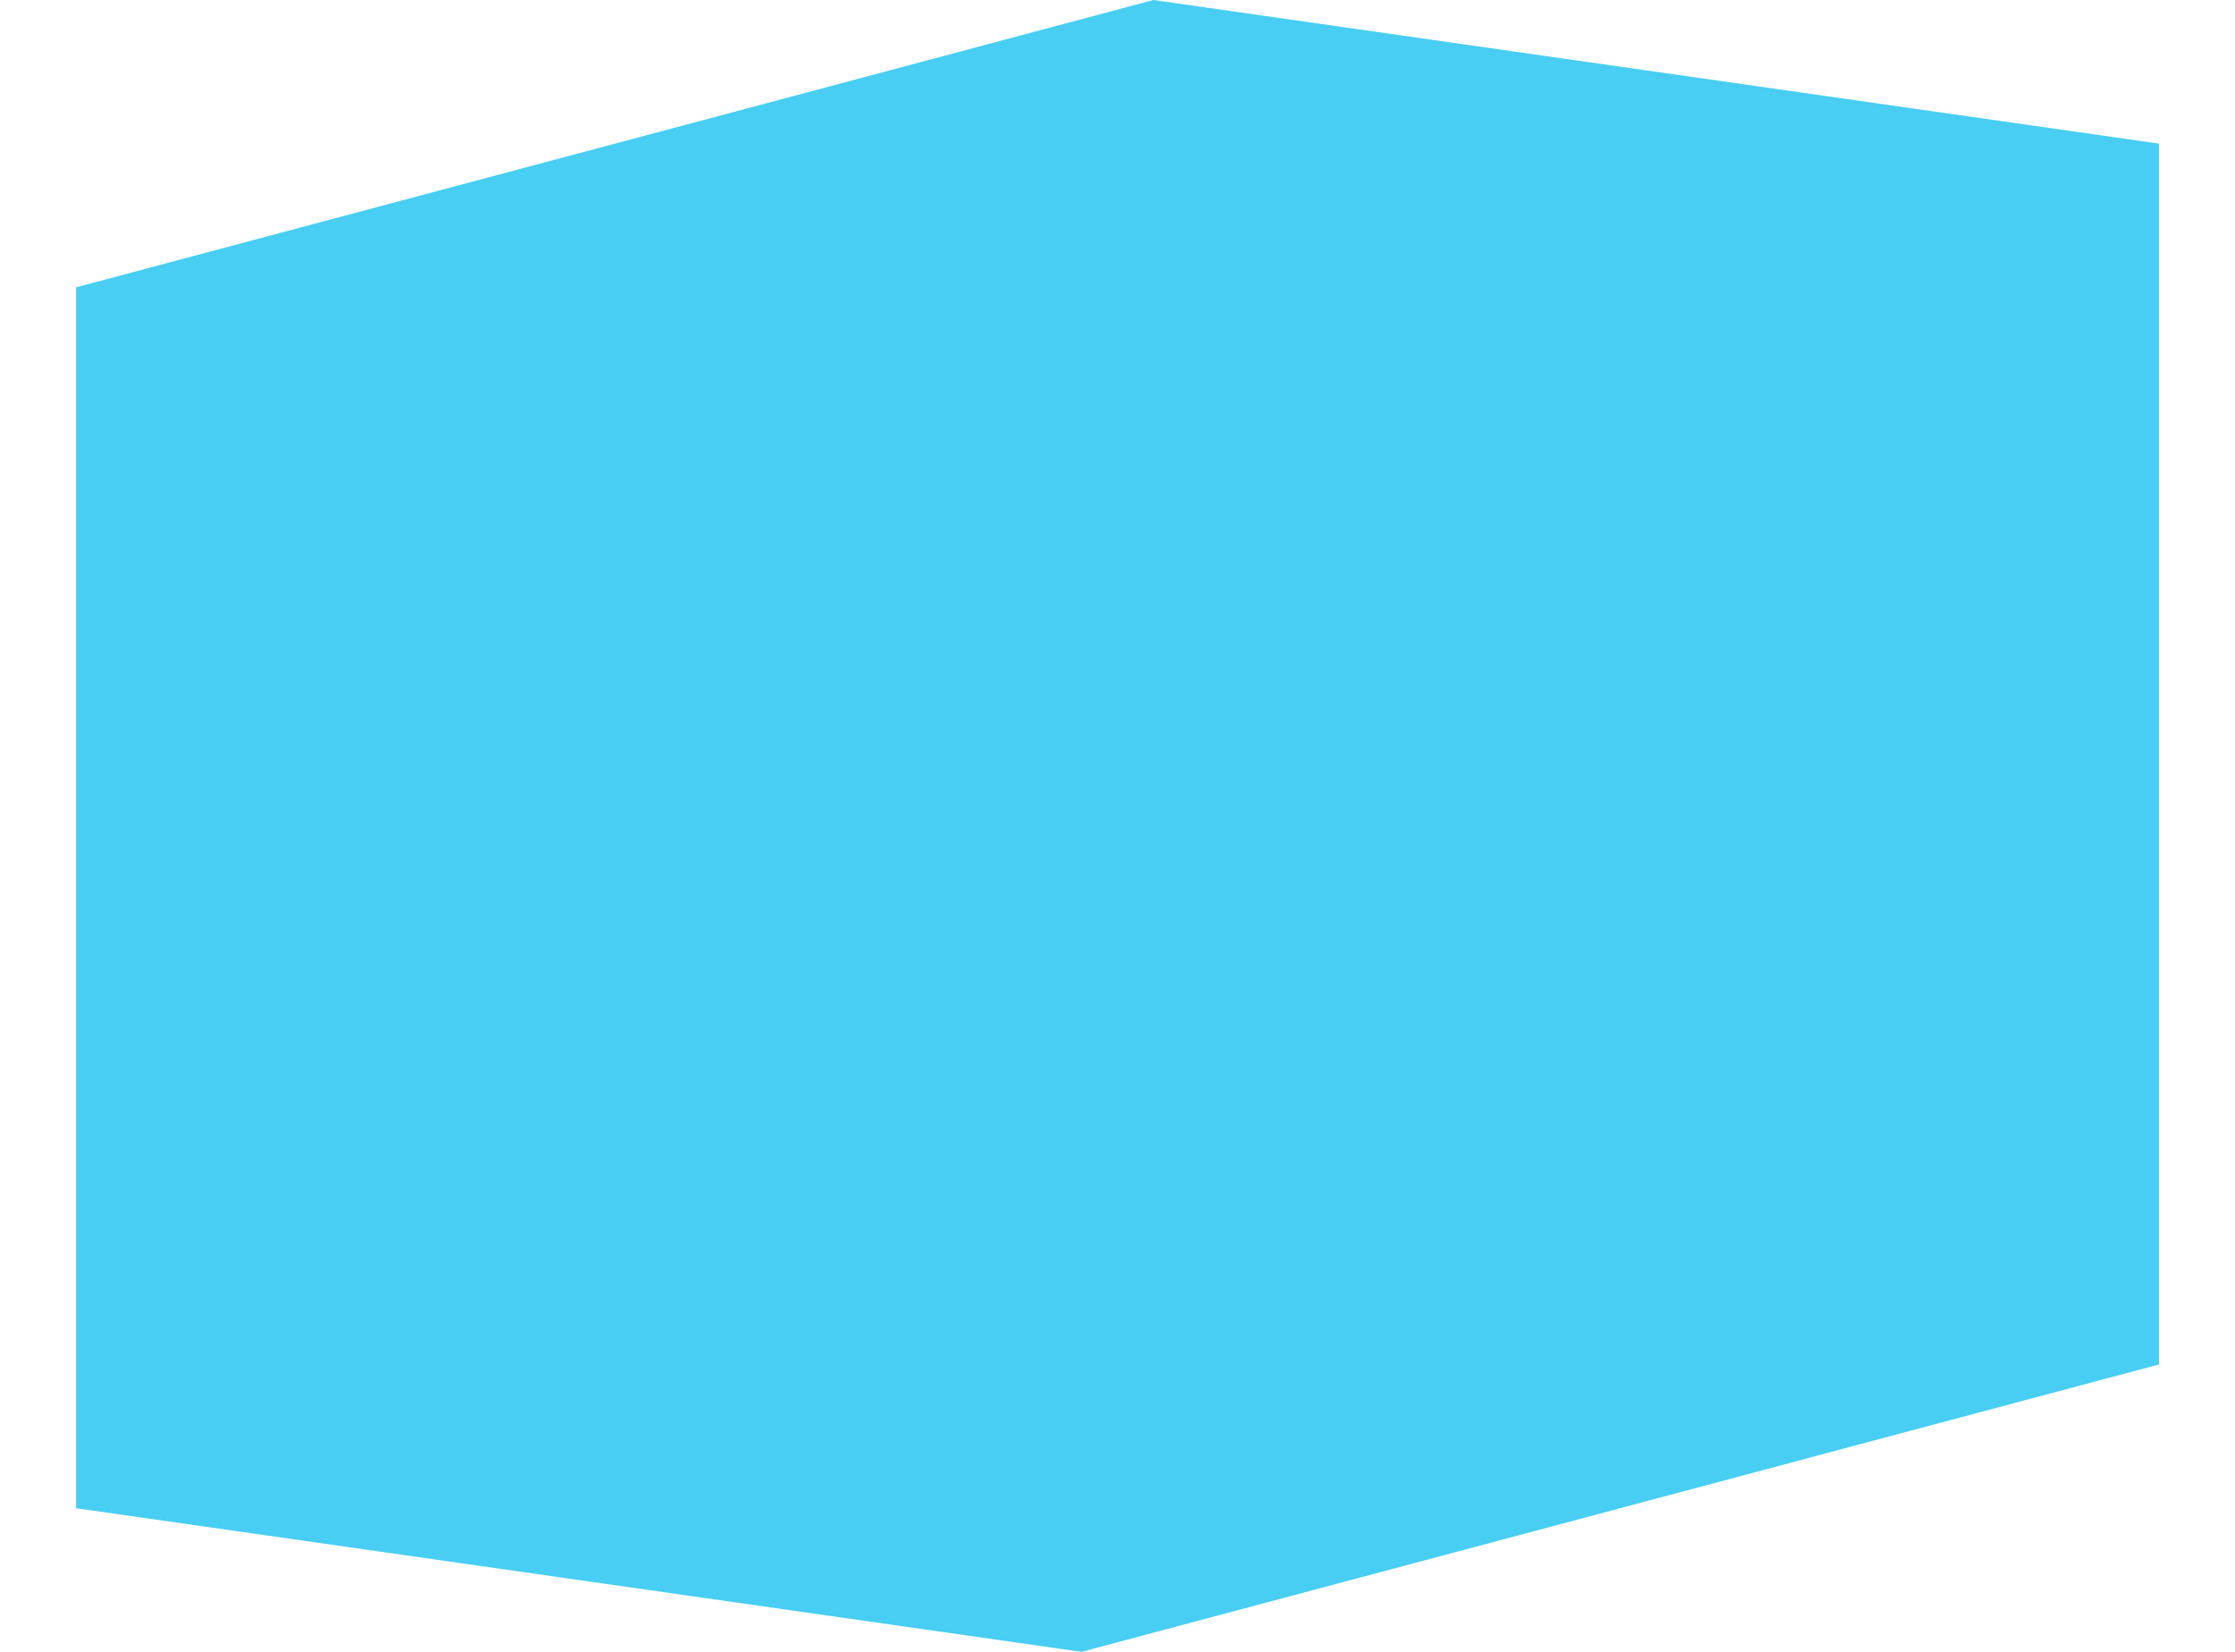 <svg width="23" height="17" viewBox="0 0 23 17" fill="none" xmlns="http://www.w3.org/2000/svg">
<path d="M22.217 14.043L11.13 17L0.783 15.522V2.957L11.87 0L22.217 1.478V14.043Z" fill="#48CEF3"/>
</svg>
